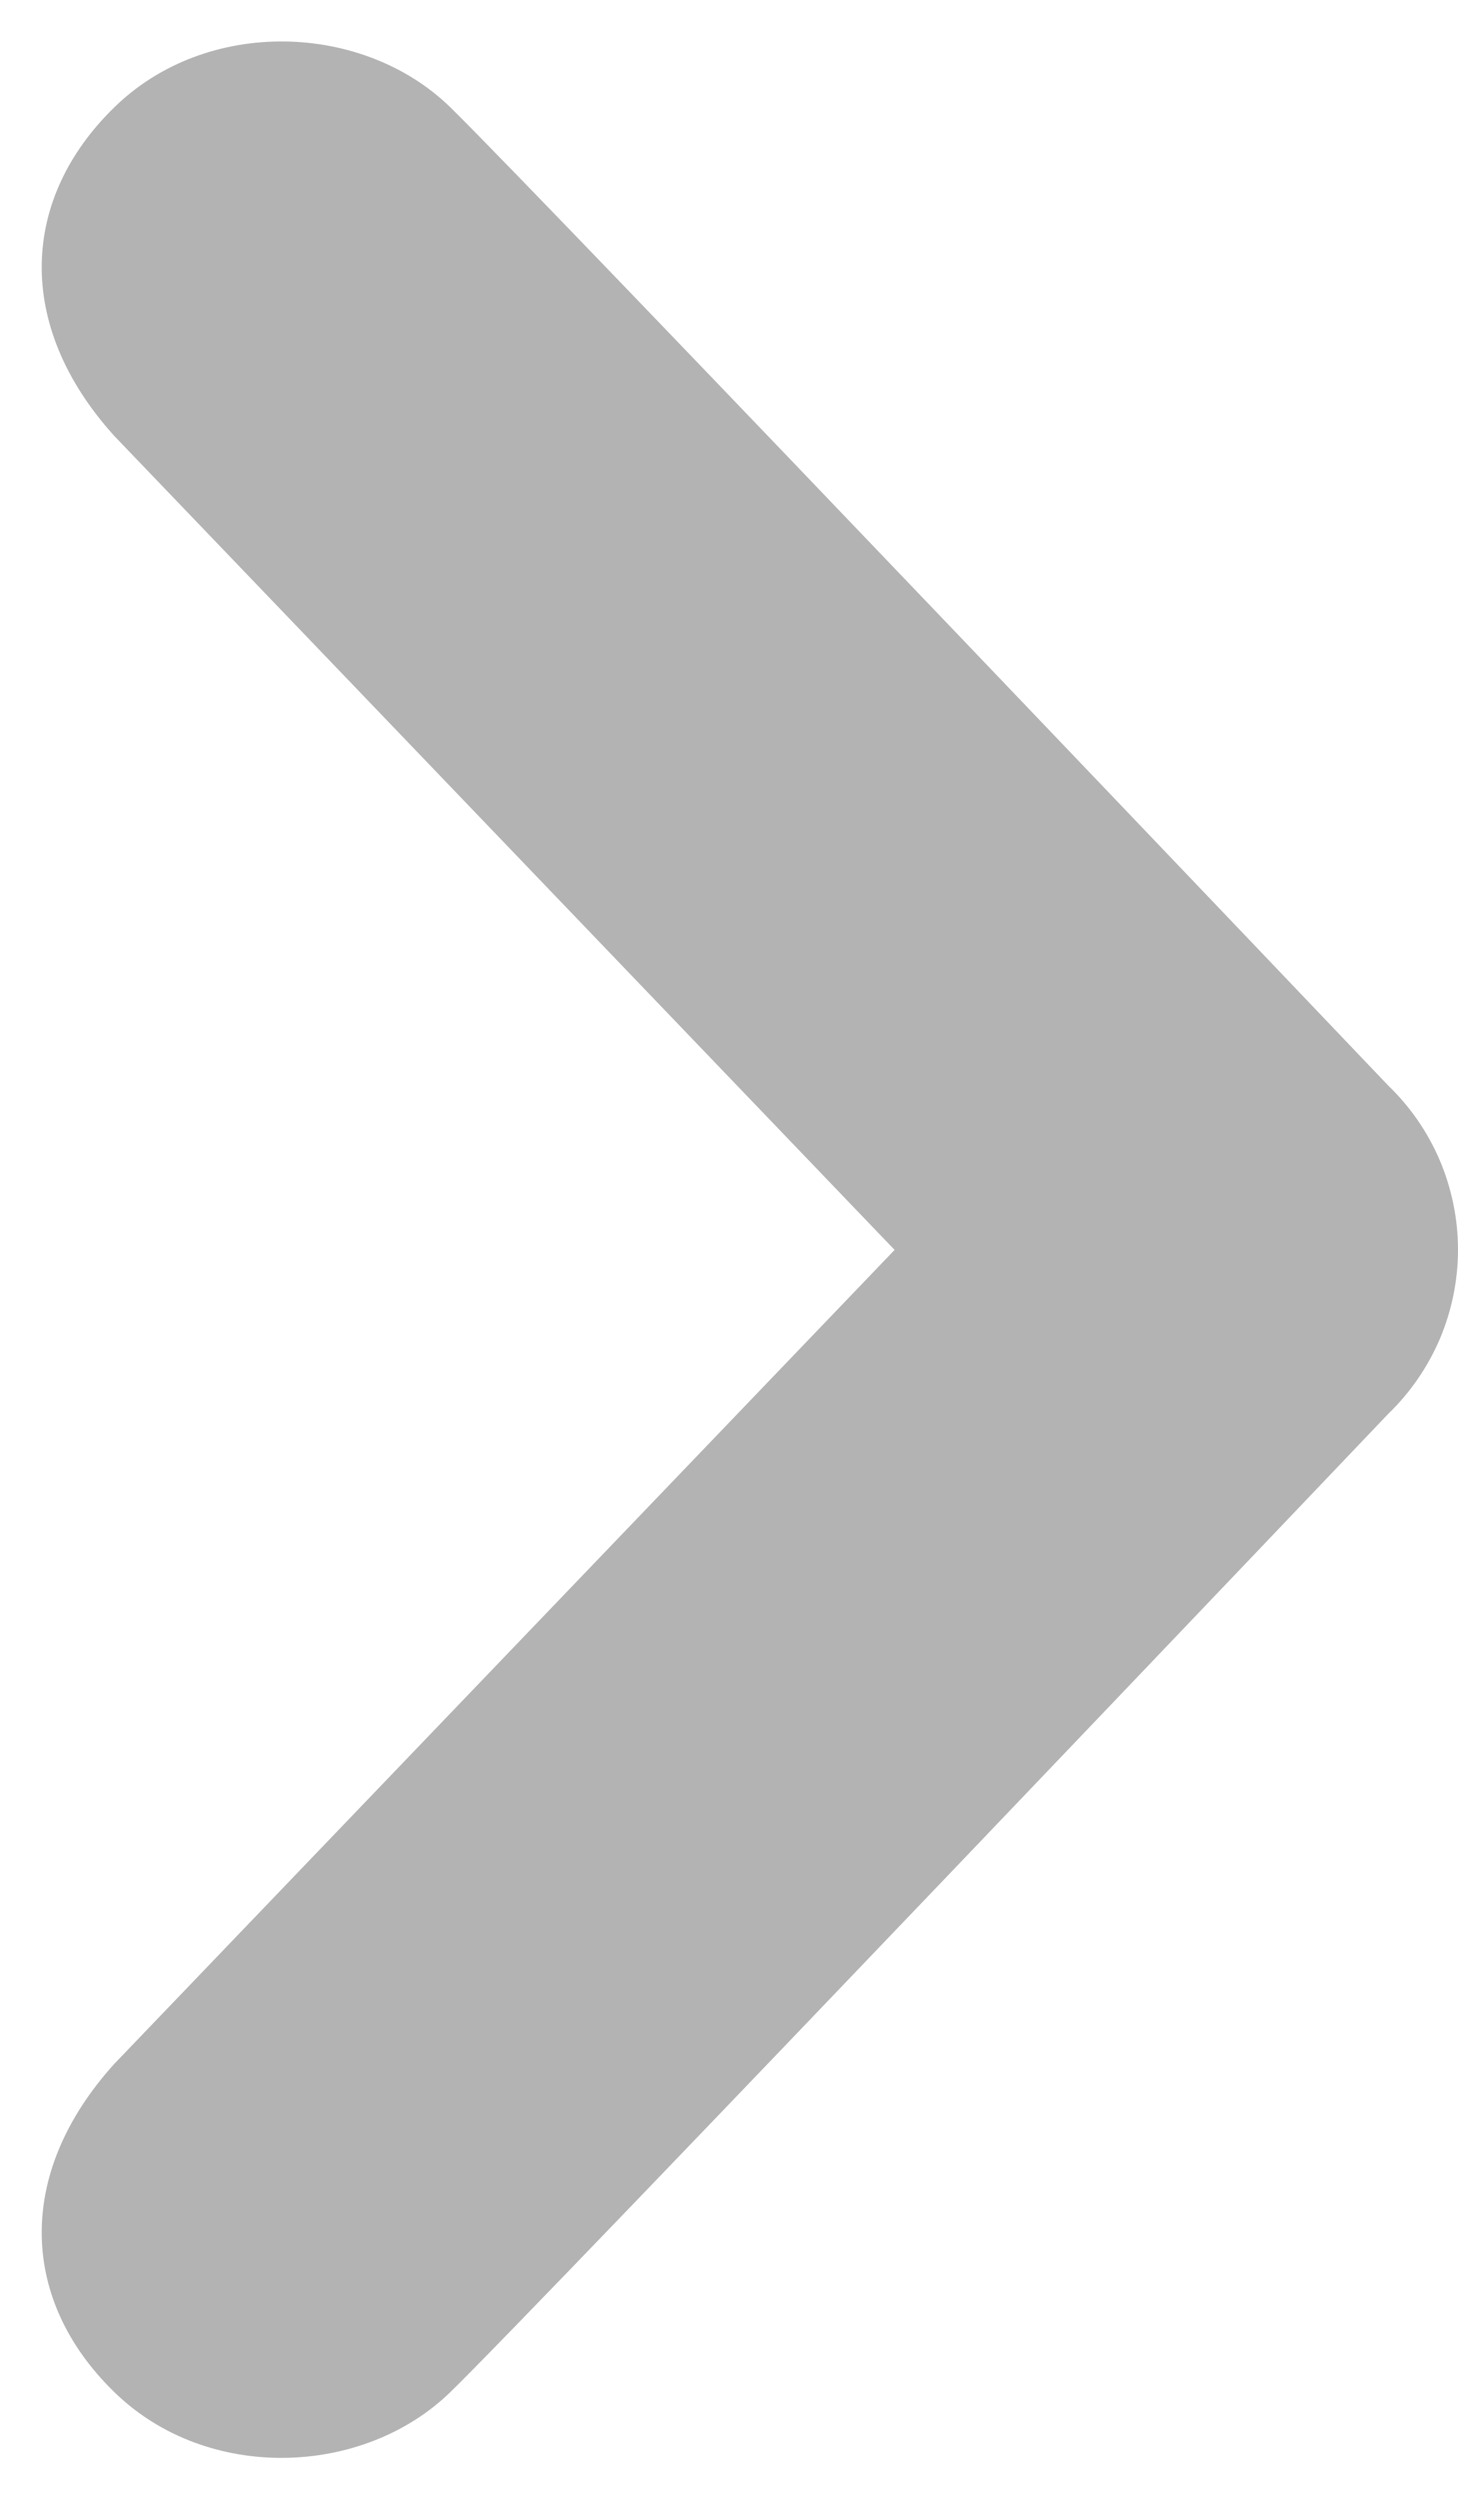 <svg width="7" height="12" viewBox="0 0 7 12" fill="none" xmlns="http://www.w3.org/2000/svg">
<path d="M2.163 0.516C2.581 0.924 6.665 5.211 6.665 5.211C6.771 5.313 6.855 5.435 6.913 5.571C6.97 5.706 7 5.852 7 5.999C7 6.146 6.97 6.292 6.913 6.427C6.855 6.562 6.771 6.685 6.665 6.787C6.665 6.787 2.581 11.076 2.163 11.482C1.745 11.89 0.993 11.918 0.548 11.482C0.102 11.048 0.067 10.441 0.548 9.908L4.295 6L0.548 2.092C0.067 1.559 0.102 0.951 0.548 0.516C0.993 0.08 1.745 0.107 2.163 0.516Z" fill="#B3B3B3"/>
</svg>
